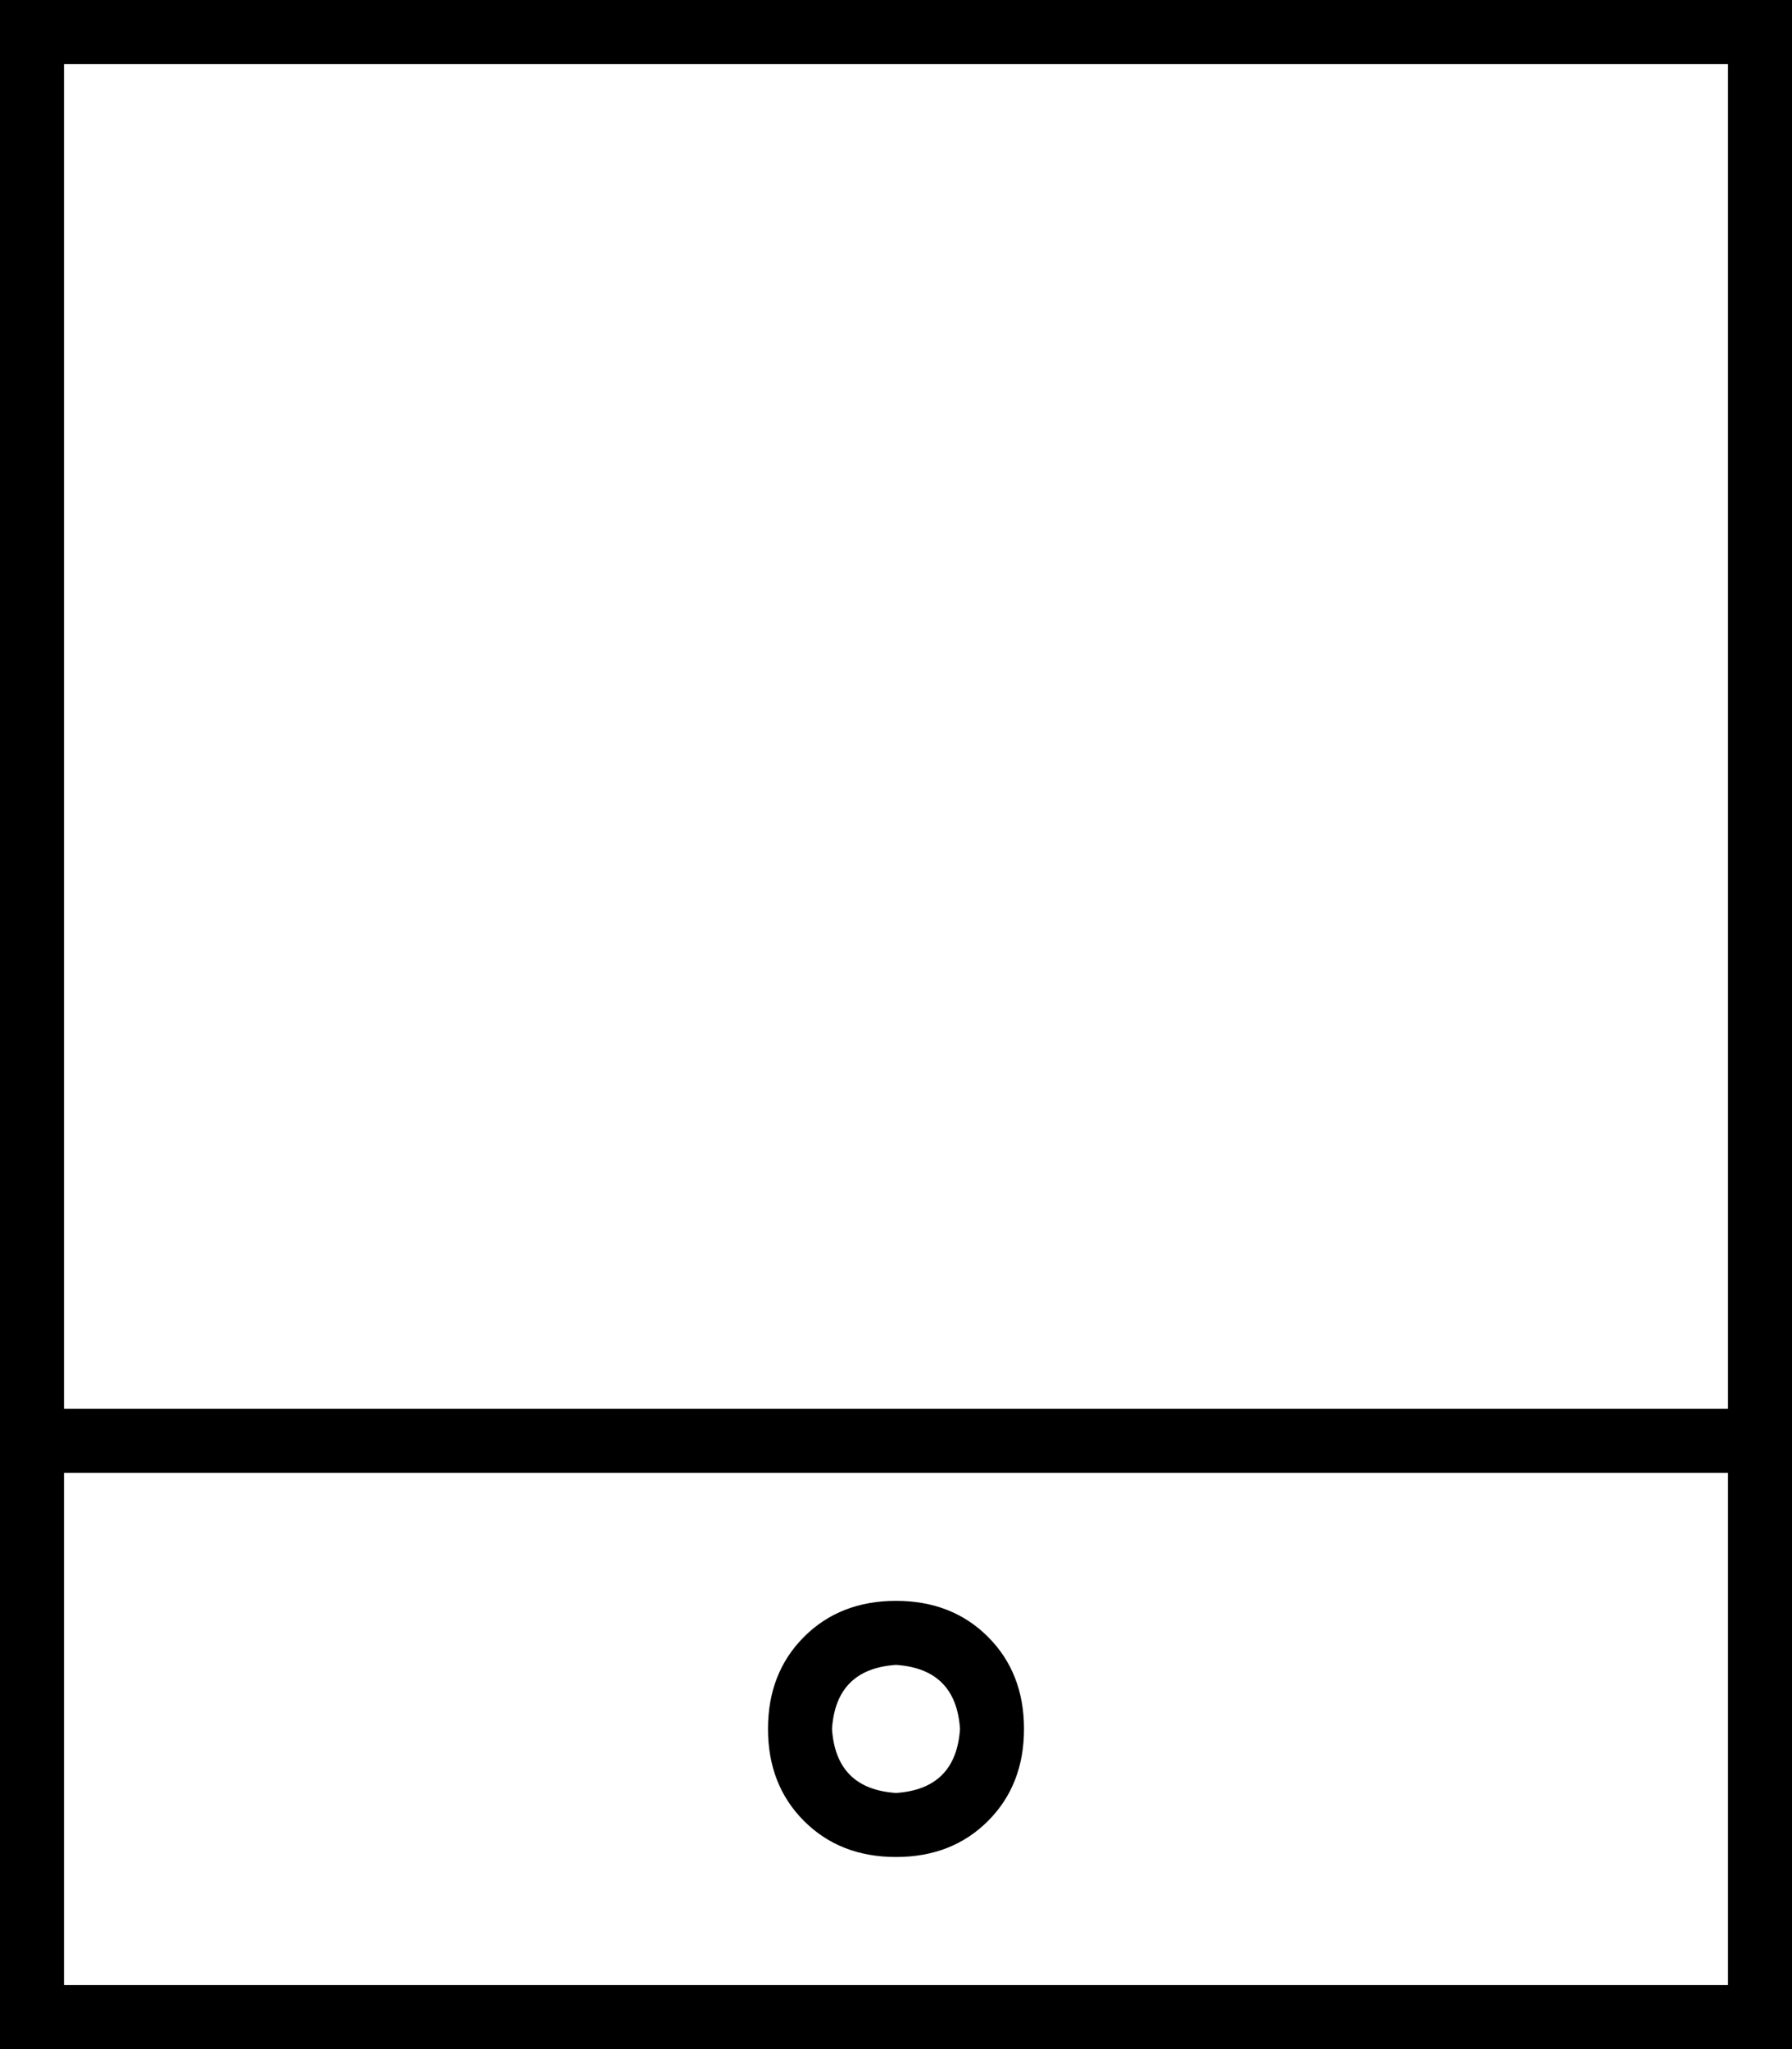 <svg xmlns="http://www.w3.org/2000/svg" viewBox="0 0 448 512">
  <path d="M 432 16 L 432 352 L 432 16 L 432 352 L 16 352 L 16 352 L 16 16 L 16 16 L 432 16 L 432 16 Z M 432 368 L 432 496 L 432 368 L 432 496 L 16 496 L 16 496 L 16 368 L 16 368 L 432 368 L 432 368 Z M 16 0 L 0 0 L 16 0 L 0 0 L 0 16 L 0 16 L 0 496 L 0 496 L 0 512 L 0 512 L 16 512 L 448 512 L 448 496 L 448 496 L 448 16 L 448 16 L 448 0 L 448 0 L 432 0 L 16 0 Z M 224 448 Q 209 447 208 432 Q 209 417 224 416 Q 239 417 240 432 Q 239 447 224 448 L 224 448 Z M 192 432 Q 192 446 201 455 L 201 455 L 201 455 Q 210 464 224 464 Q 238 464 247 455 Q 256 446 256 432 Q 256 418 247 409 Q 238 400 224 400 Q 210 400 201 409 Q 192 418 192 432 L 192 432 Z" />
</svg>